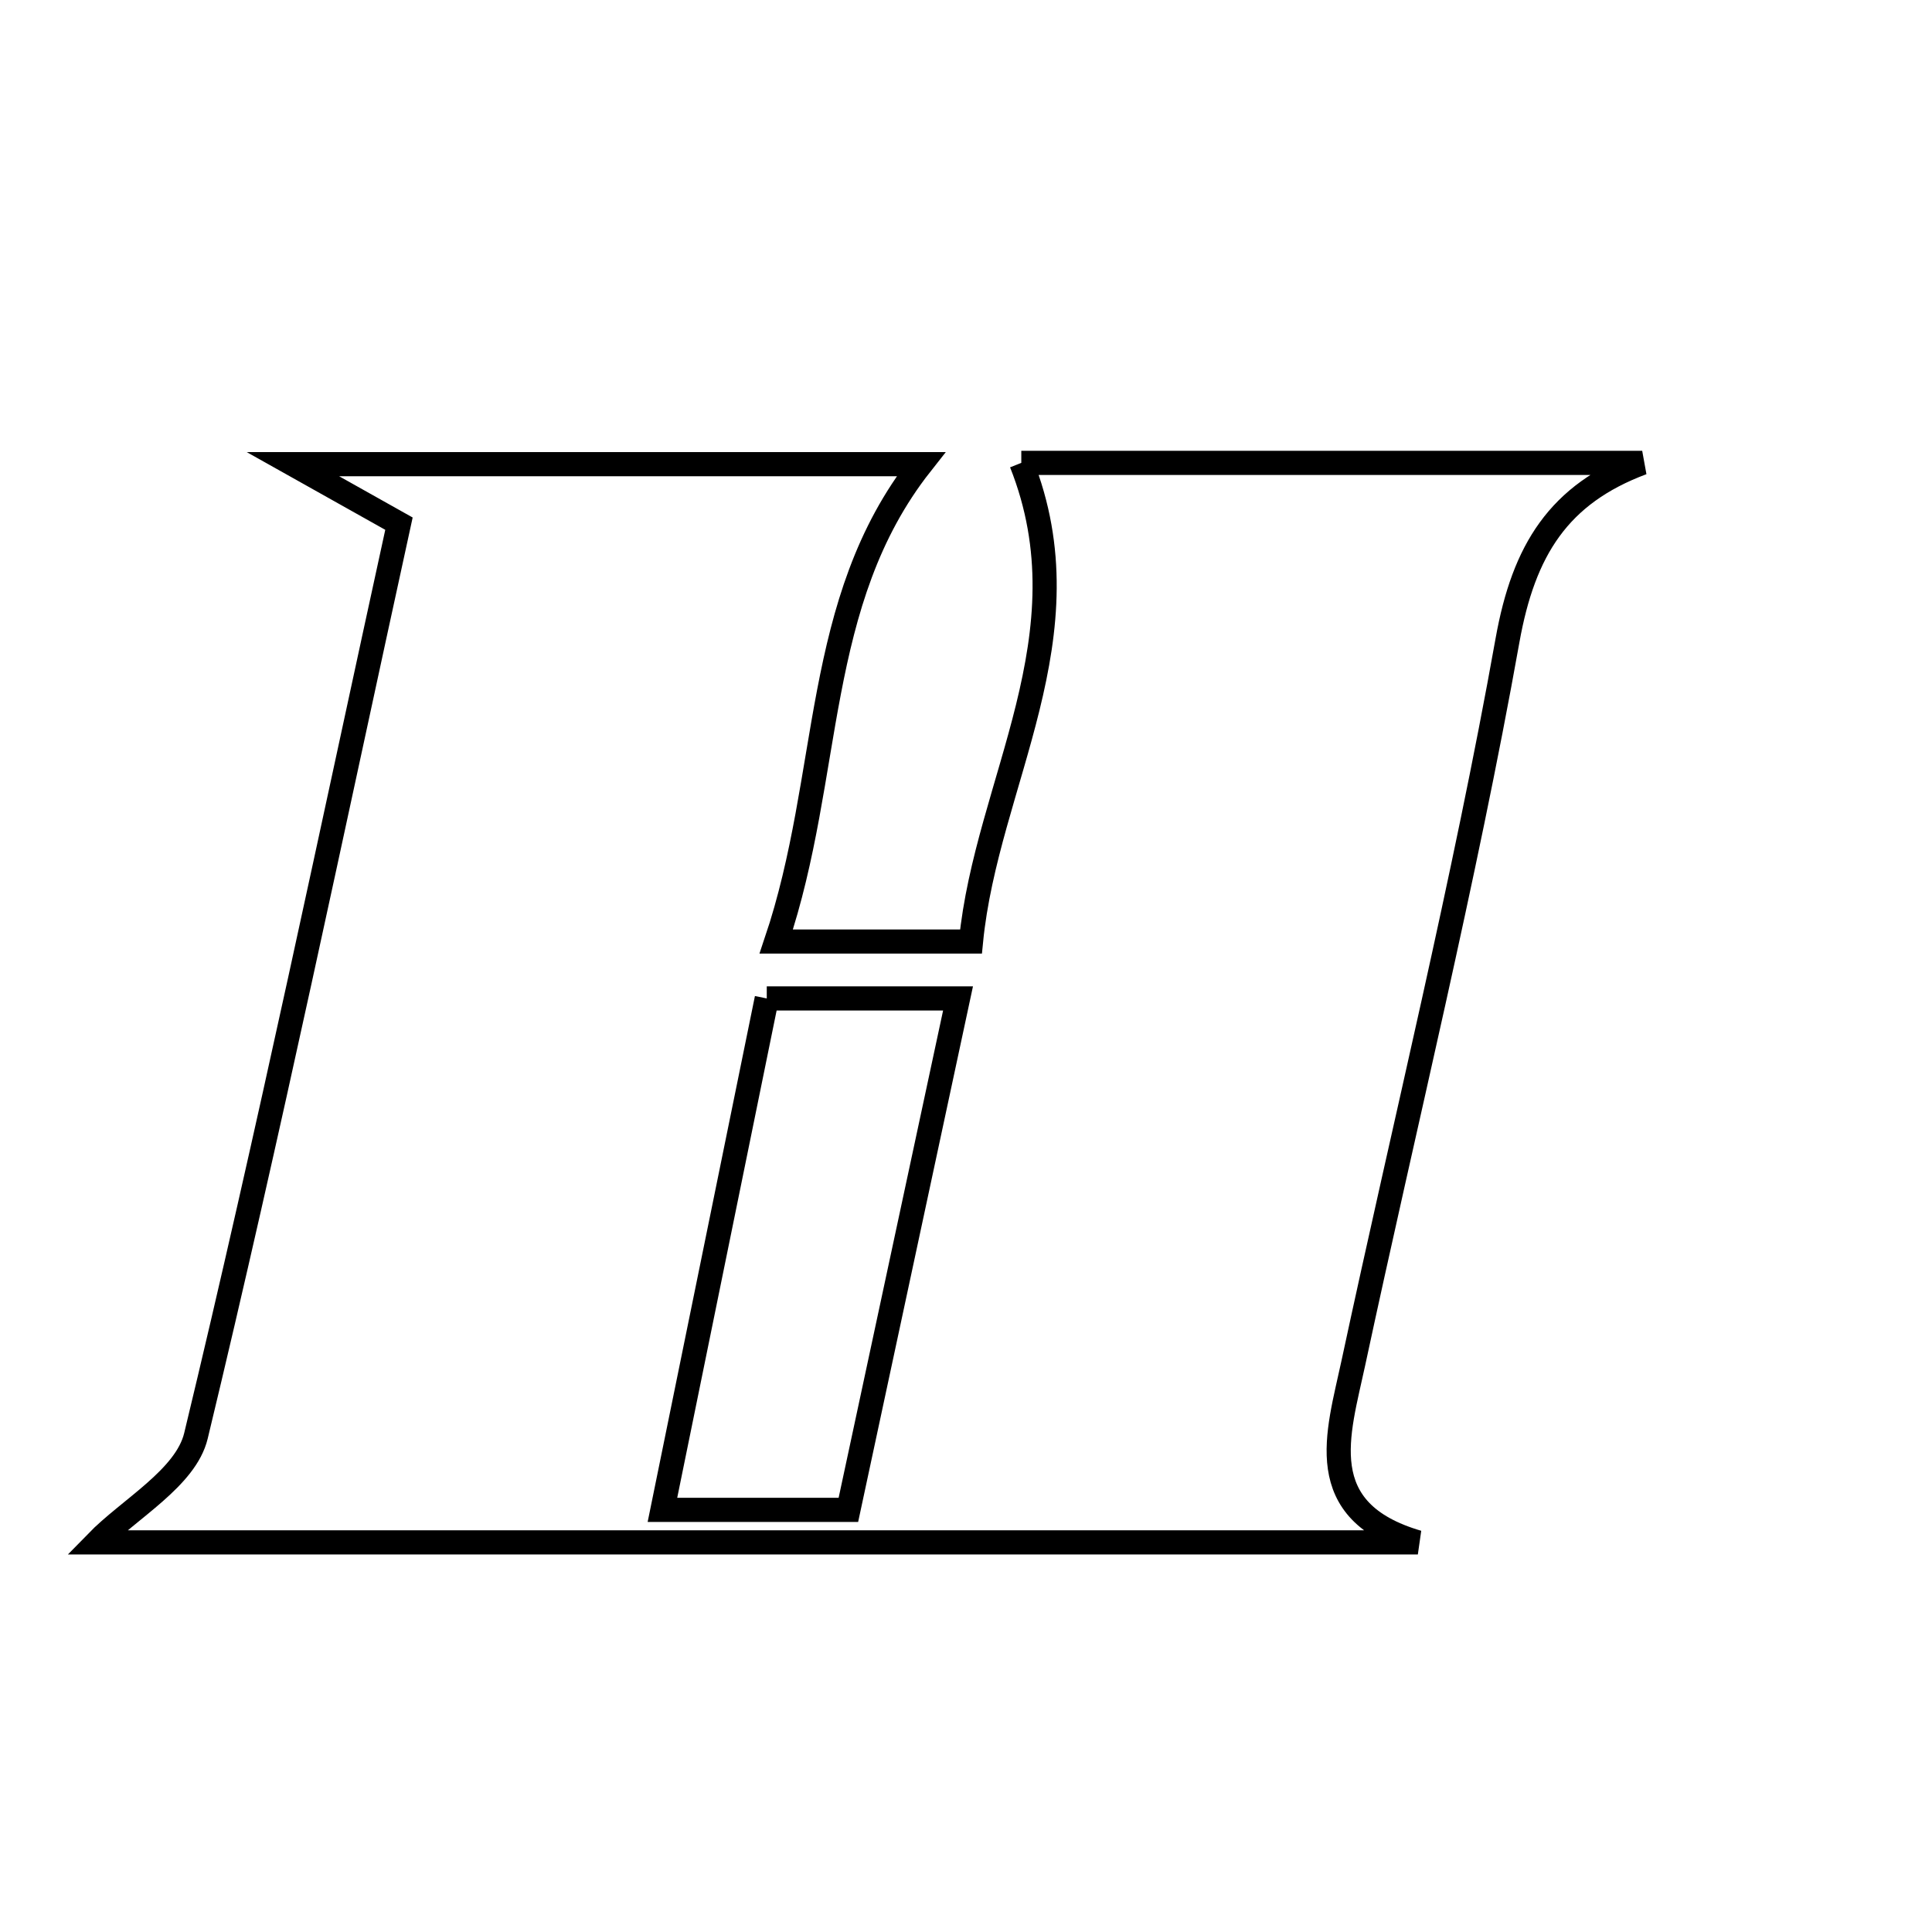 <svg xmlns="http://www.w3.org/2000/svg" viewBox="0.0 0.0 24.0 24.0" height="200px" width="200px"><path fill="none" stroke="black" stroke-width=".3" stroke-opacity="1.0"  filling="0" d="M12.687 5.75 C15.233 5.75 17.816 5.75 20.4 5.75 C19.363 6.138 18.928 6.831 18.727 7.953 C18.189 10.964 17.453 13.941 16.811 16.935 C16.624 17.81 16.285 18.772 17.613 19.16 C12.106 19.16 6.601 19.16 1.199 19.16 C1.604 18.744 2.308 18.36 2.434 17.837 C3.341 14.075 4.13 10.284 4.956 6.505 C4.509 6.254 4.183 6.071 3.639 5.766 C6.393 5.766 8.896 5.766 11.44 5.766 C10.092 7.478 10.343 9.619 9.643 11.696 C10.511 11.696 11.212 11.696 12.062 11.696 C12.255 9.724 13.541 7.896 12.687 5.75"></path>
<path fill="none" stroke="black" stroke-width=".3" stroke-opacity="1.0"  filling="0" d="M9.525 12.403 C10.408 12.403 11.062 12.403 11.901 12.403 C11.433 14.585 10.998 16.615 10.539 18.756 C9.768 18.756 9.124 18.756 8.229 18.756 C8.674 16.573 9.086 14.555 9.525 12.403"></path></svg>